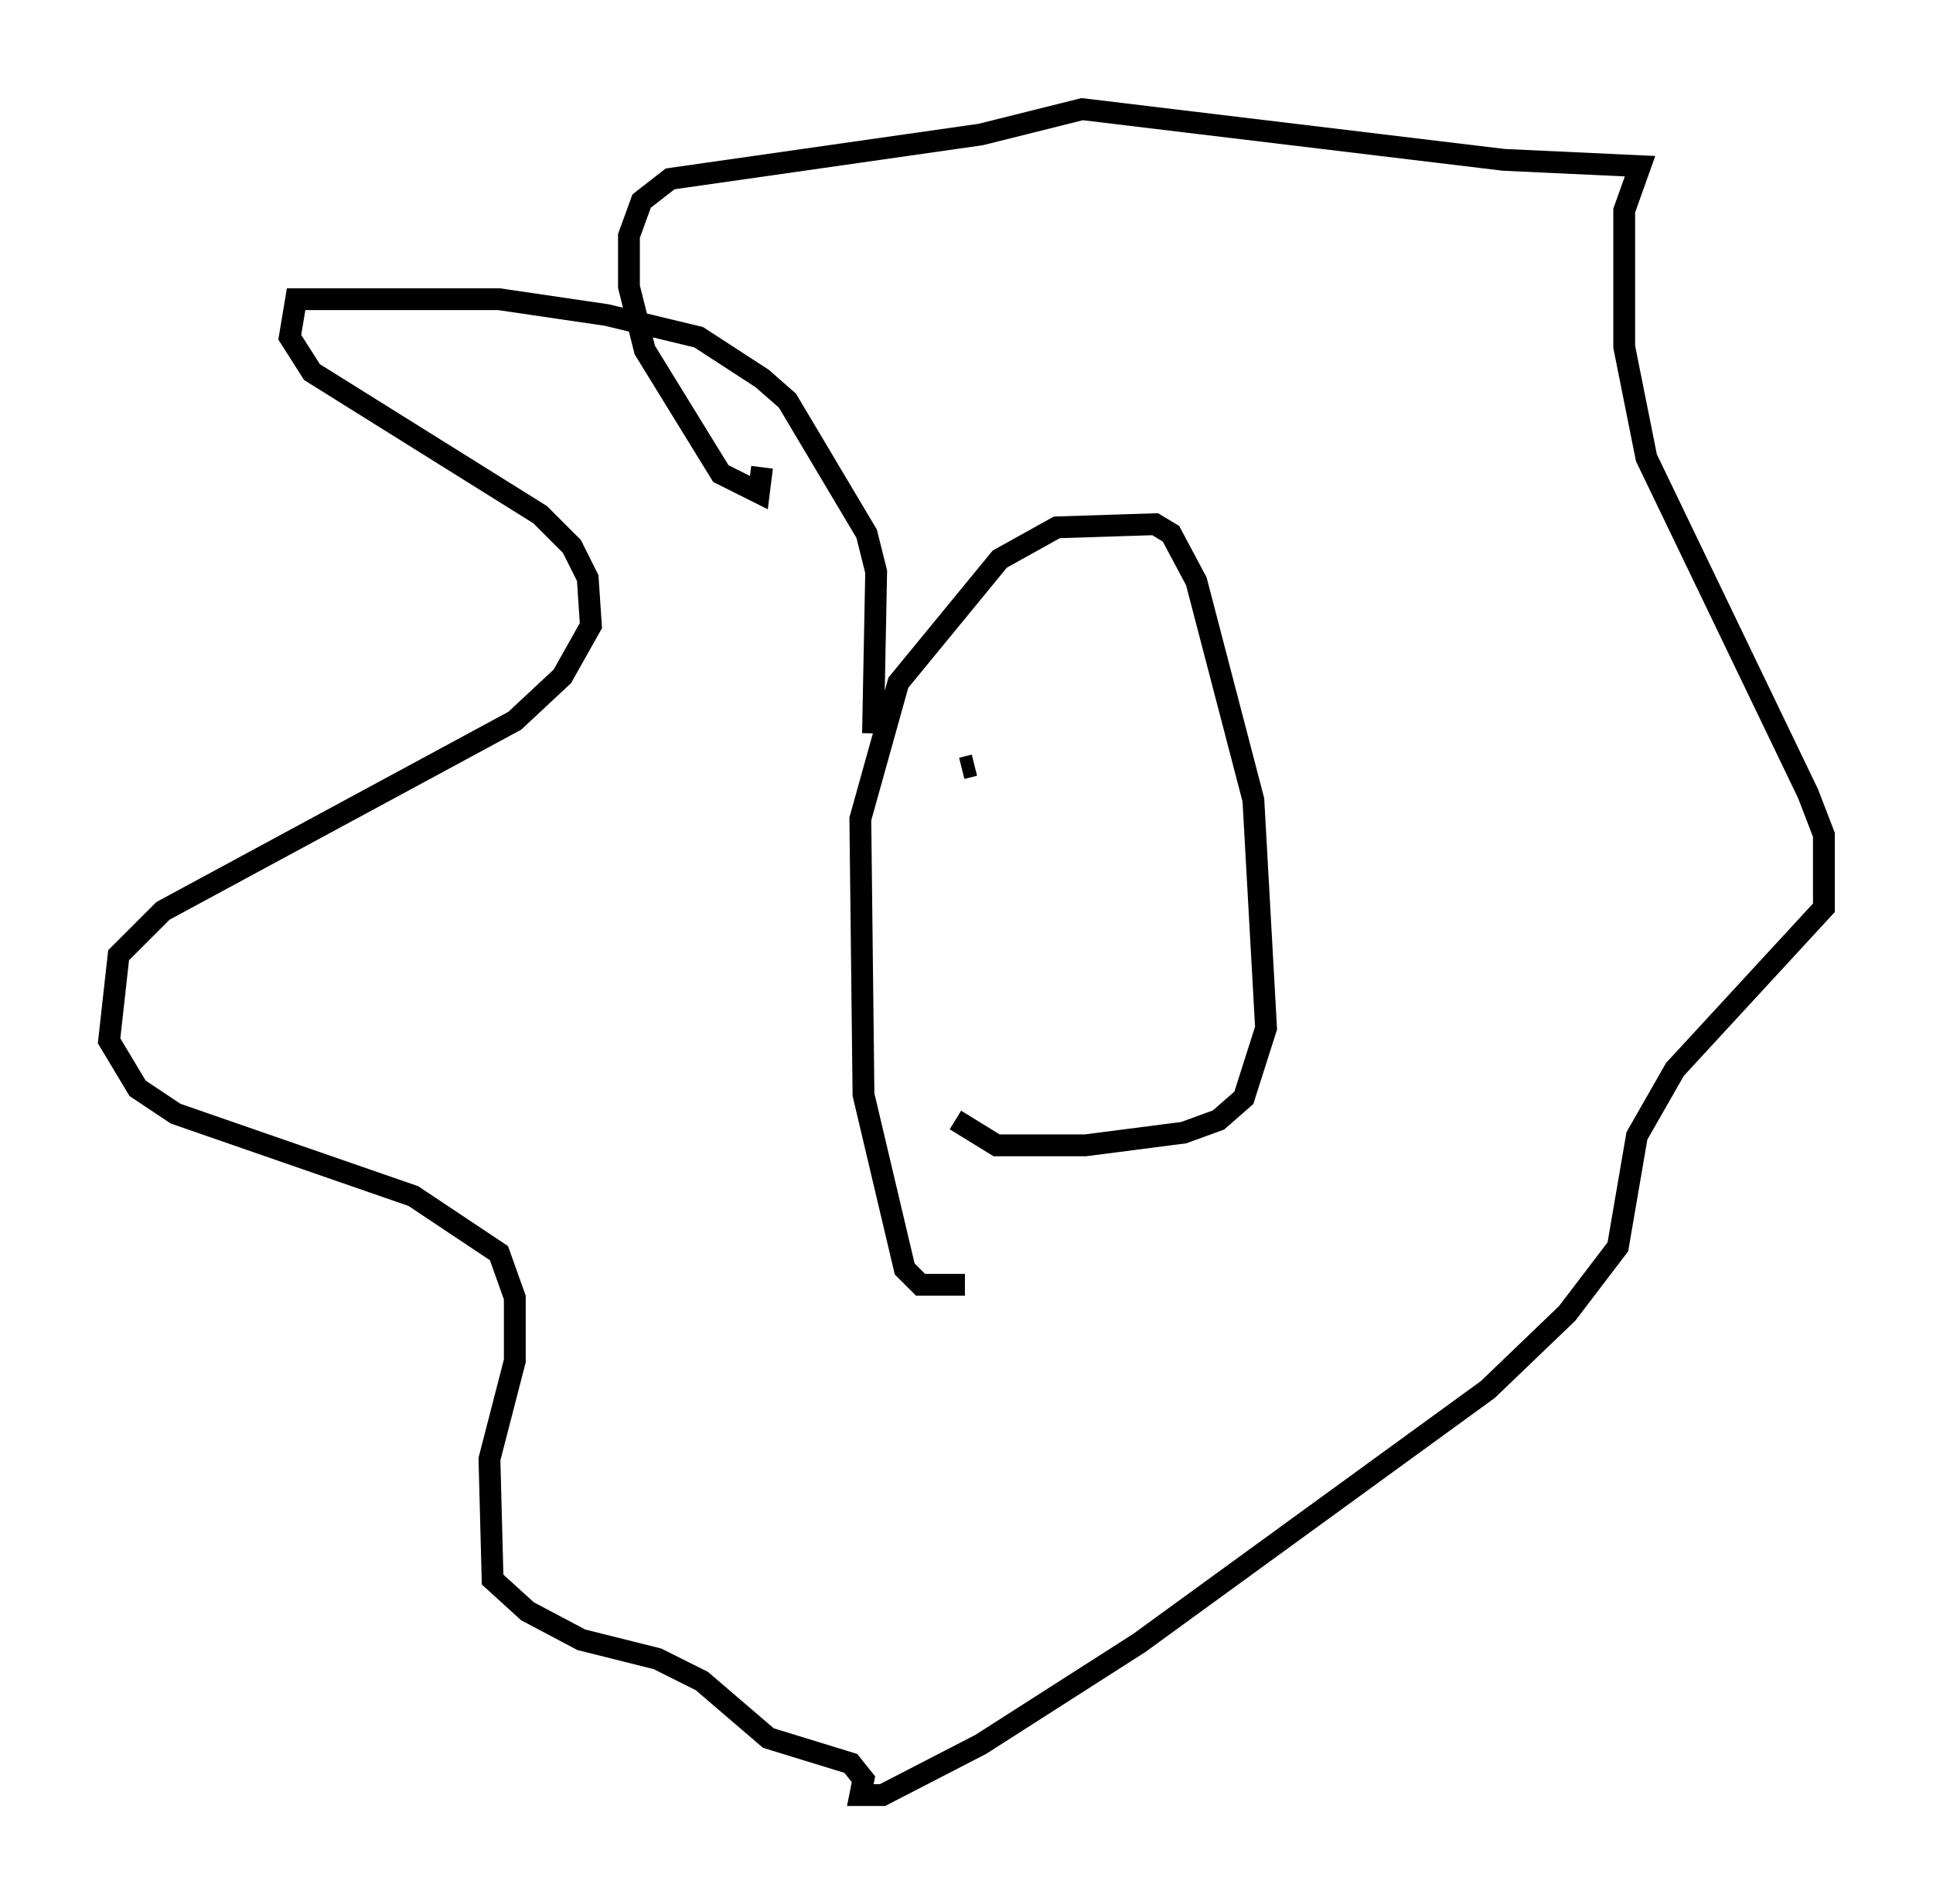 <?xml version="1.0" encoding="utf-8" ?>
<svg baseProfile="full" height="87.274" version="1.1" width="88.581" xmlns="http://www.w3.org/2000/svg" xmlns:ev="http://www.w3.org/2001/xml-events" xmlns:xlink="http://www.w3.org/1999/xlink"><defs /><rect fill="white" height="87.274" width="88.581" x="0" y="0" /><path d="M44.944, 58.307 m-0.726, 0.581 l-2.034, 0.0 -0.726, -0.726 l-1.888, -7.989 -0.145, -12.637 l1.743, -6.246 4.648, -5.665 l2.615, -1.453 4.503, -0.145 l0.726, 0.436 1.162, 2.179 l2.615, 10.022 0.581, 10.458 l-1.017, 3.196 -1.162, 1.017 l-1.598, 0.581 -4.503, 0.581 l-4.067, 0.0 -1.888, -1.162 m-3.777, -17.721 l0.145, -7.408 -0.436, -1.743 l-3.631, -6.101 -1.162, -1.017 l-2.905, -1.888 -4.212, -1.017 l-4.939, -0.726 -9.296, 0.0 l-0.291, 1.743 1.017, 1.598 l10.458, 6.536 1.453, 1.453 l0.726, 1.453 0.145, 2.179 l-1.307, 2.324 -2.179, 2.034 l-16.123, 8.715 -2.034, 2.034 l-0.436, 3.922 1.307, 2.179 l1.743, 1.162 10.894, 3.777 l3.922, 2.615 0.726, 2.034 l0.0, 2.905 -1.162, 4.503 l0.145, 5.52 1.598, 1.453 l2.469, 1.307 3.486, 0.872 l2.034, 1.017 3.05, 2.615 l3.777, 1.162 0.581, 0.726 l-0.145, 0.726 1.017, 0.0 l4.503, -2.324 7.263, -4.648 l15.978, -11.62 3.631, -3.486 l2.324, -3.05 0.872, -5.084 l1.743, -3.05 6.827, -7.408 l0.0, -3.341 -0.726, -1.888 l-7.408, -15.397 -1.017, -5.084 l0.0, -6.246 0.726, -2.034 l-6.246, -0.291 -19.318, -2.324 l-4.648, 1.162 -14.235, 2.034 l-1.307, 1.017 -0.581, 1.598 l0.0, 2.324 0.726, 2.905 l3.486, 5.665 1.743, 0.872 l0.145, -1.162 m9.151, 13.799 l0.581, -0.145 m6.827, -2.324 l0.0, 0.0 " fill="none" stroke="black" stroke-width="1" /></svg>